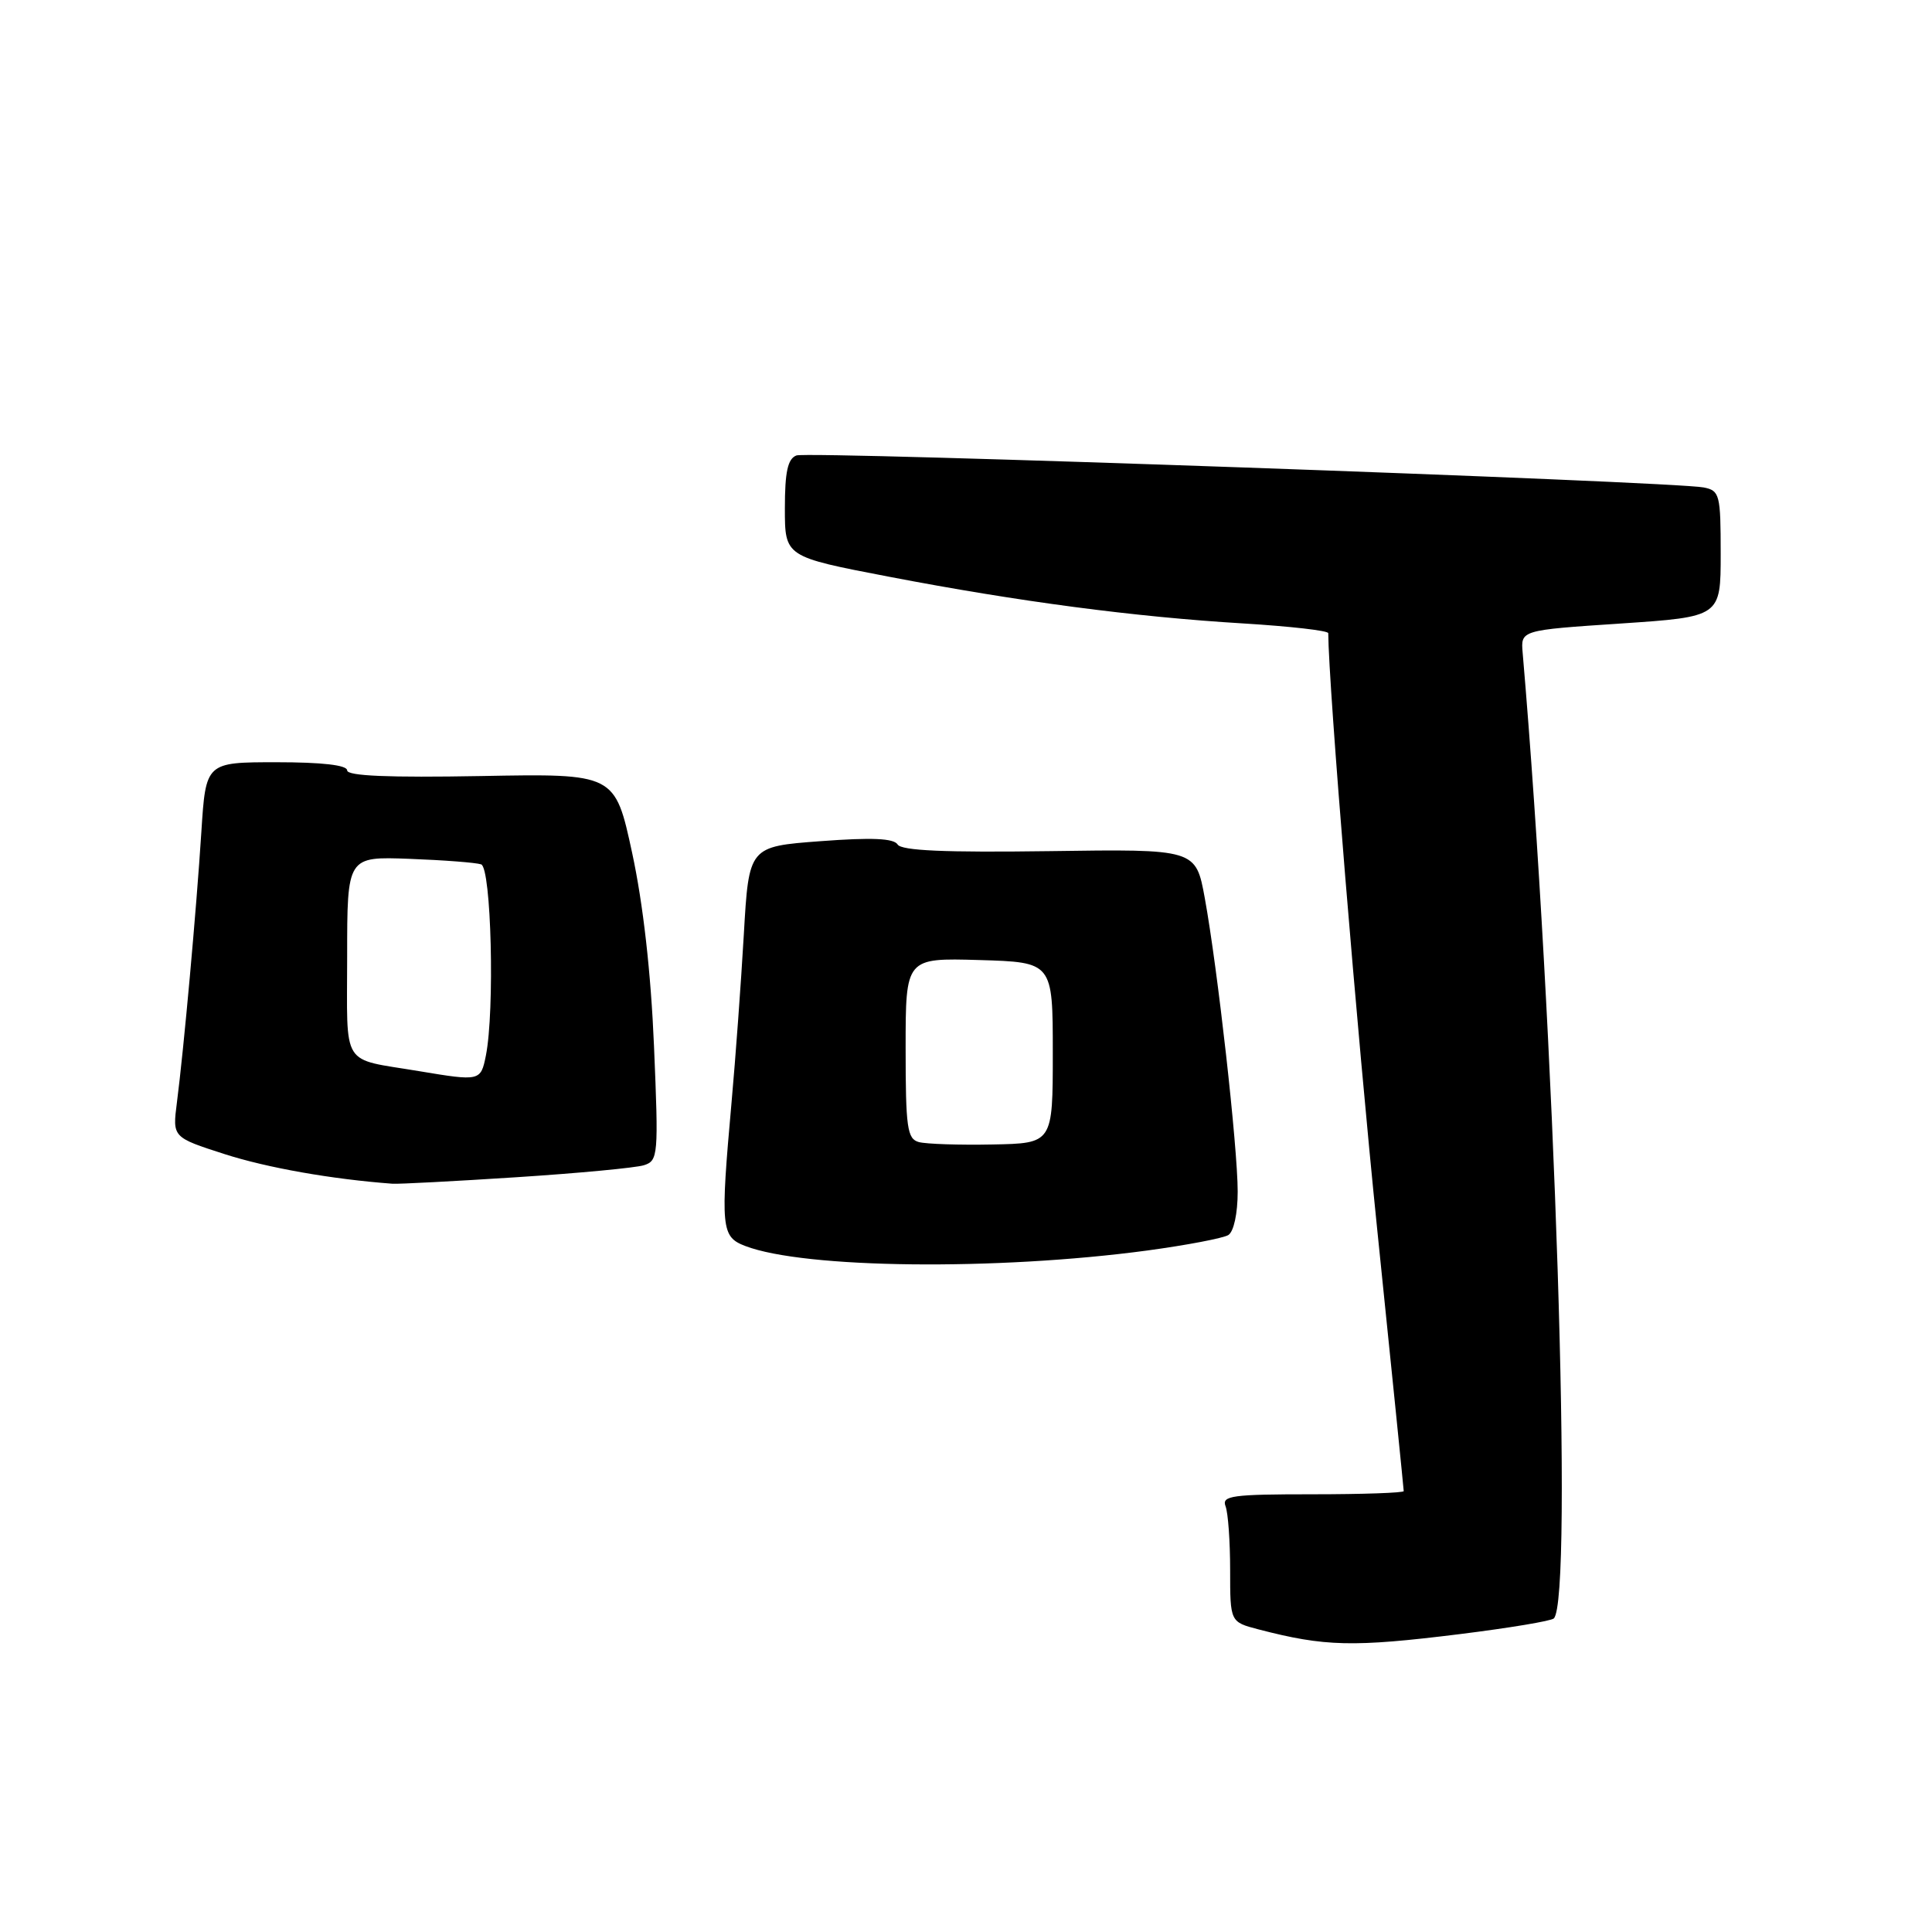 <?xml version="1.0" encoding="UTF-8" standalone="no"?>
<!DOCTYPE svg PUBLIC "-//W3C//DTD SVG 1.1//EN" "http://www.w3.org/Graphics/SVG/1.1/DTD/svg11.dtd" >
<svg xmlns="http://www.w3.org/2000/svg" xmlns:xlink="http://www.w3.org/1999/xlink" version="1.1" viewBox="0 0 256 256">
 <g >
 <path fill="currentColor"
d=" M 193.42 216.53 C 199.94 215.72 205.55 214.79 205.89 214.45 C 208.47 211.88 206.03 136.29 201.76 86.50 C 201.50 83.50 201.50 83.50 214.75 82.62 C 228.00 81.73 228.00 81.73 228.00 73.38 C 228.00 65.53 227.87 65.01 225.75 64.59 C 221.71 63.79 107.11 59.74 105.53 60.35 C 104.38 60.79 104.00 62.51 104.00 67.36 C 104.00 73.77 104.00 73.77 117.75 76.41 C 135.05 79.73 150.33 81.74 164.75 82.61 C 170.94 82.99 176.00 83.56 176.00 83.90 C 176.04 90.89 179.81 136.77 182.48 162.83 C 184.42 181.71 186.00 197.35 186.00 197.58 C 186.00 197.81 180.55 198.00 173.89 198.00 C 163.26 198.00 161.86 198.19 162.39 199.58 C 162.73 200.45 163.00 204.26 163.00 208.04 C 163.00 214.92 163.00 214.92 166.75 215.90 C 175.55 218.19 179.29 218.28 193.42 216.53 Z  M 152.01 165.70 C 157.24 164.99 162.07 164.07 162.76 163.65 C 163.48 163.20 164.00 160.79 164.00 157.89 C 164.00 152.03 161.34 128.32 159.64 119.00 C 158.45 112.50 158.45 112.50 139.05 112.78 C 125.22 112.97 119.44 112.72 118.94 111.90 C 118.43 111.08 115.50 110.95 108.73 111.46 C 99.23 112.17 99.23 112.17 98.56 123.83 C 98.19 130.25 97.46 140.22 96.94 146.00 C 95.44 162.76 95.55 163.88 98.75 165.10 C 106.56 168.10 132.06 168.38 152.01 165.70 Z  M 68.42 155.99 C 76.63 155.46 84.23 154.74 85.32 154.40 C 87.21 153.80 87.27 153.12 86.66 138.64 C 86.25 128.87 85.22 119.77 83.76 113.00 C 81.49 102.50 81.49 102.50 63.75 102.83 C 51.52 103.05 46.00 102.82 46.00 102.08 C 46.00 101.38 42.67 101.00 36.64 101.00 C 27.27 101.00 27.27 101.00 26.68 110.25 C 26.02 120.59 24.35 139.08 23.44 146.10 C 22.85 150.70 22.85 150.70 29.74 152.92 C 35.44 154.75 43.96 156.25 52.00 156.85 C 52.83 156.91 60.21 156.52 68.42 155.99 Z  M 121.75 151.33 C 120.21 150.91 120.00 149.44 120.00 138.89 C 120.00 126.93 120.00 126.93 129.75 127.21 C 139.50 127.50 139.50 127.50 139.50 139.50 C 139.50 151.50 139.50 151.50 131.50 151.65 C 127.10 151.74 122.71 151.59 121.75 151.33 Z  M 55.51 141.93 C 45.05 140.18 46.00 141.70 46.00 126.72 C 46.00 113.49 46.00 113.49 54.25 113.80 C 58.79 113.97 63.06 114.30 63.75 114.53 C 65.10 114.97 65.57 133.92 64.38 139.88 C 63.70 143.26 63.60 143.28 55.51 141.93 Z "/>
</g>
</svg>